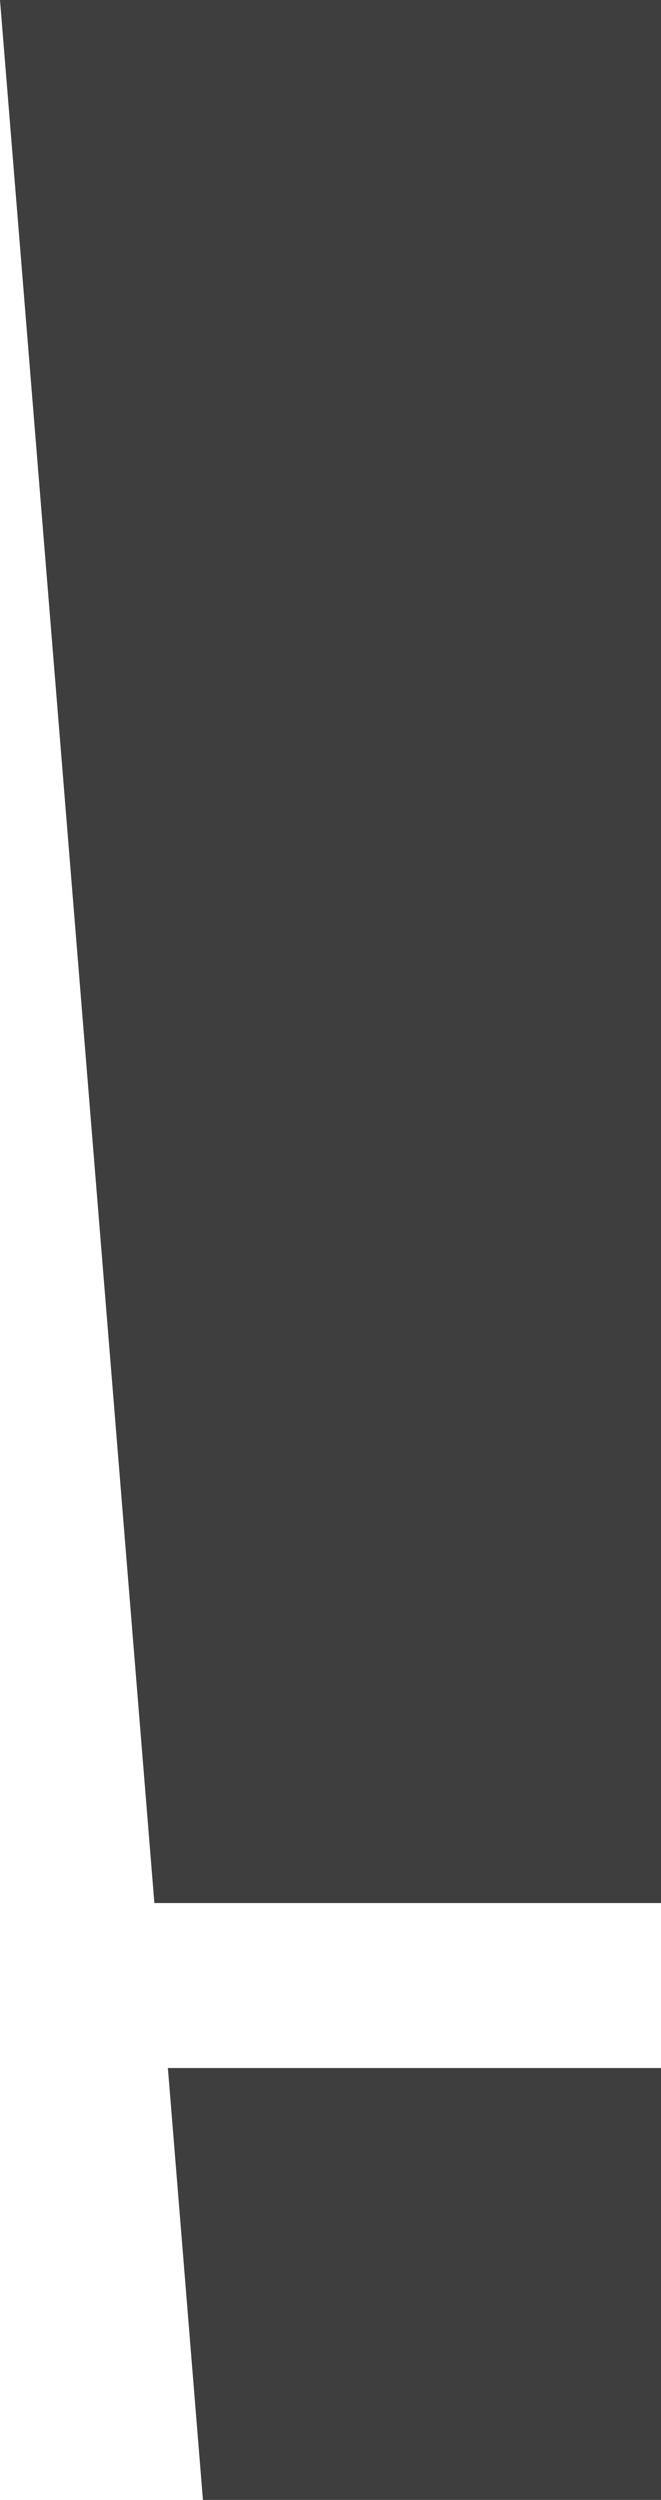 <svg xmlns="http://www.w3.org/2000/svg" viewBox="0 0 28.86 109.11"><defs><style>.cls-1{fill:#3e3e3e;}</style></defs><g id="Ebene_2" data-name="Ebene 2"><g id="Ebene_1-2" data-name="Ebene 1"><polygon class="cls-1" points="28.86 0 28.86 83.06 6.74 83.06 0 0 28.86 0"/><polygon class="cls-1" points="7.33 90.26 28.86 90.26 28.86 109.11 8.86 109.11 7.33 90.26"/></g></g></svg>